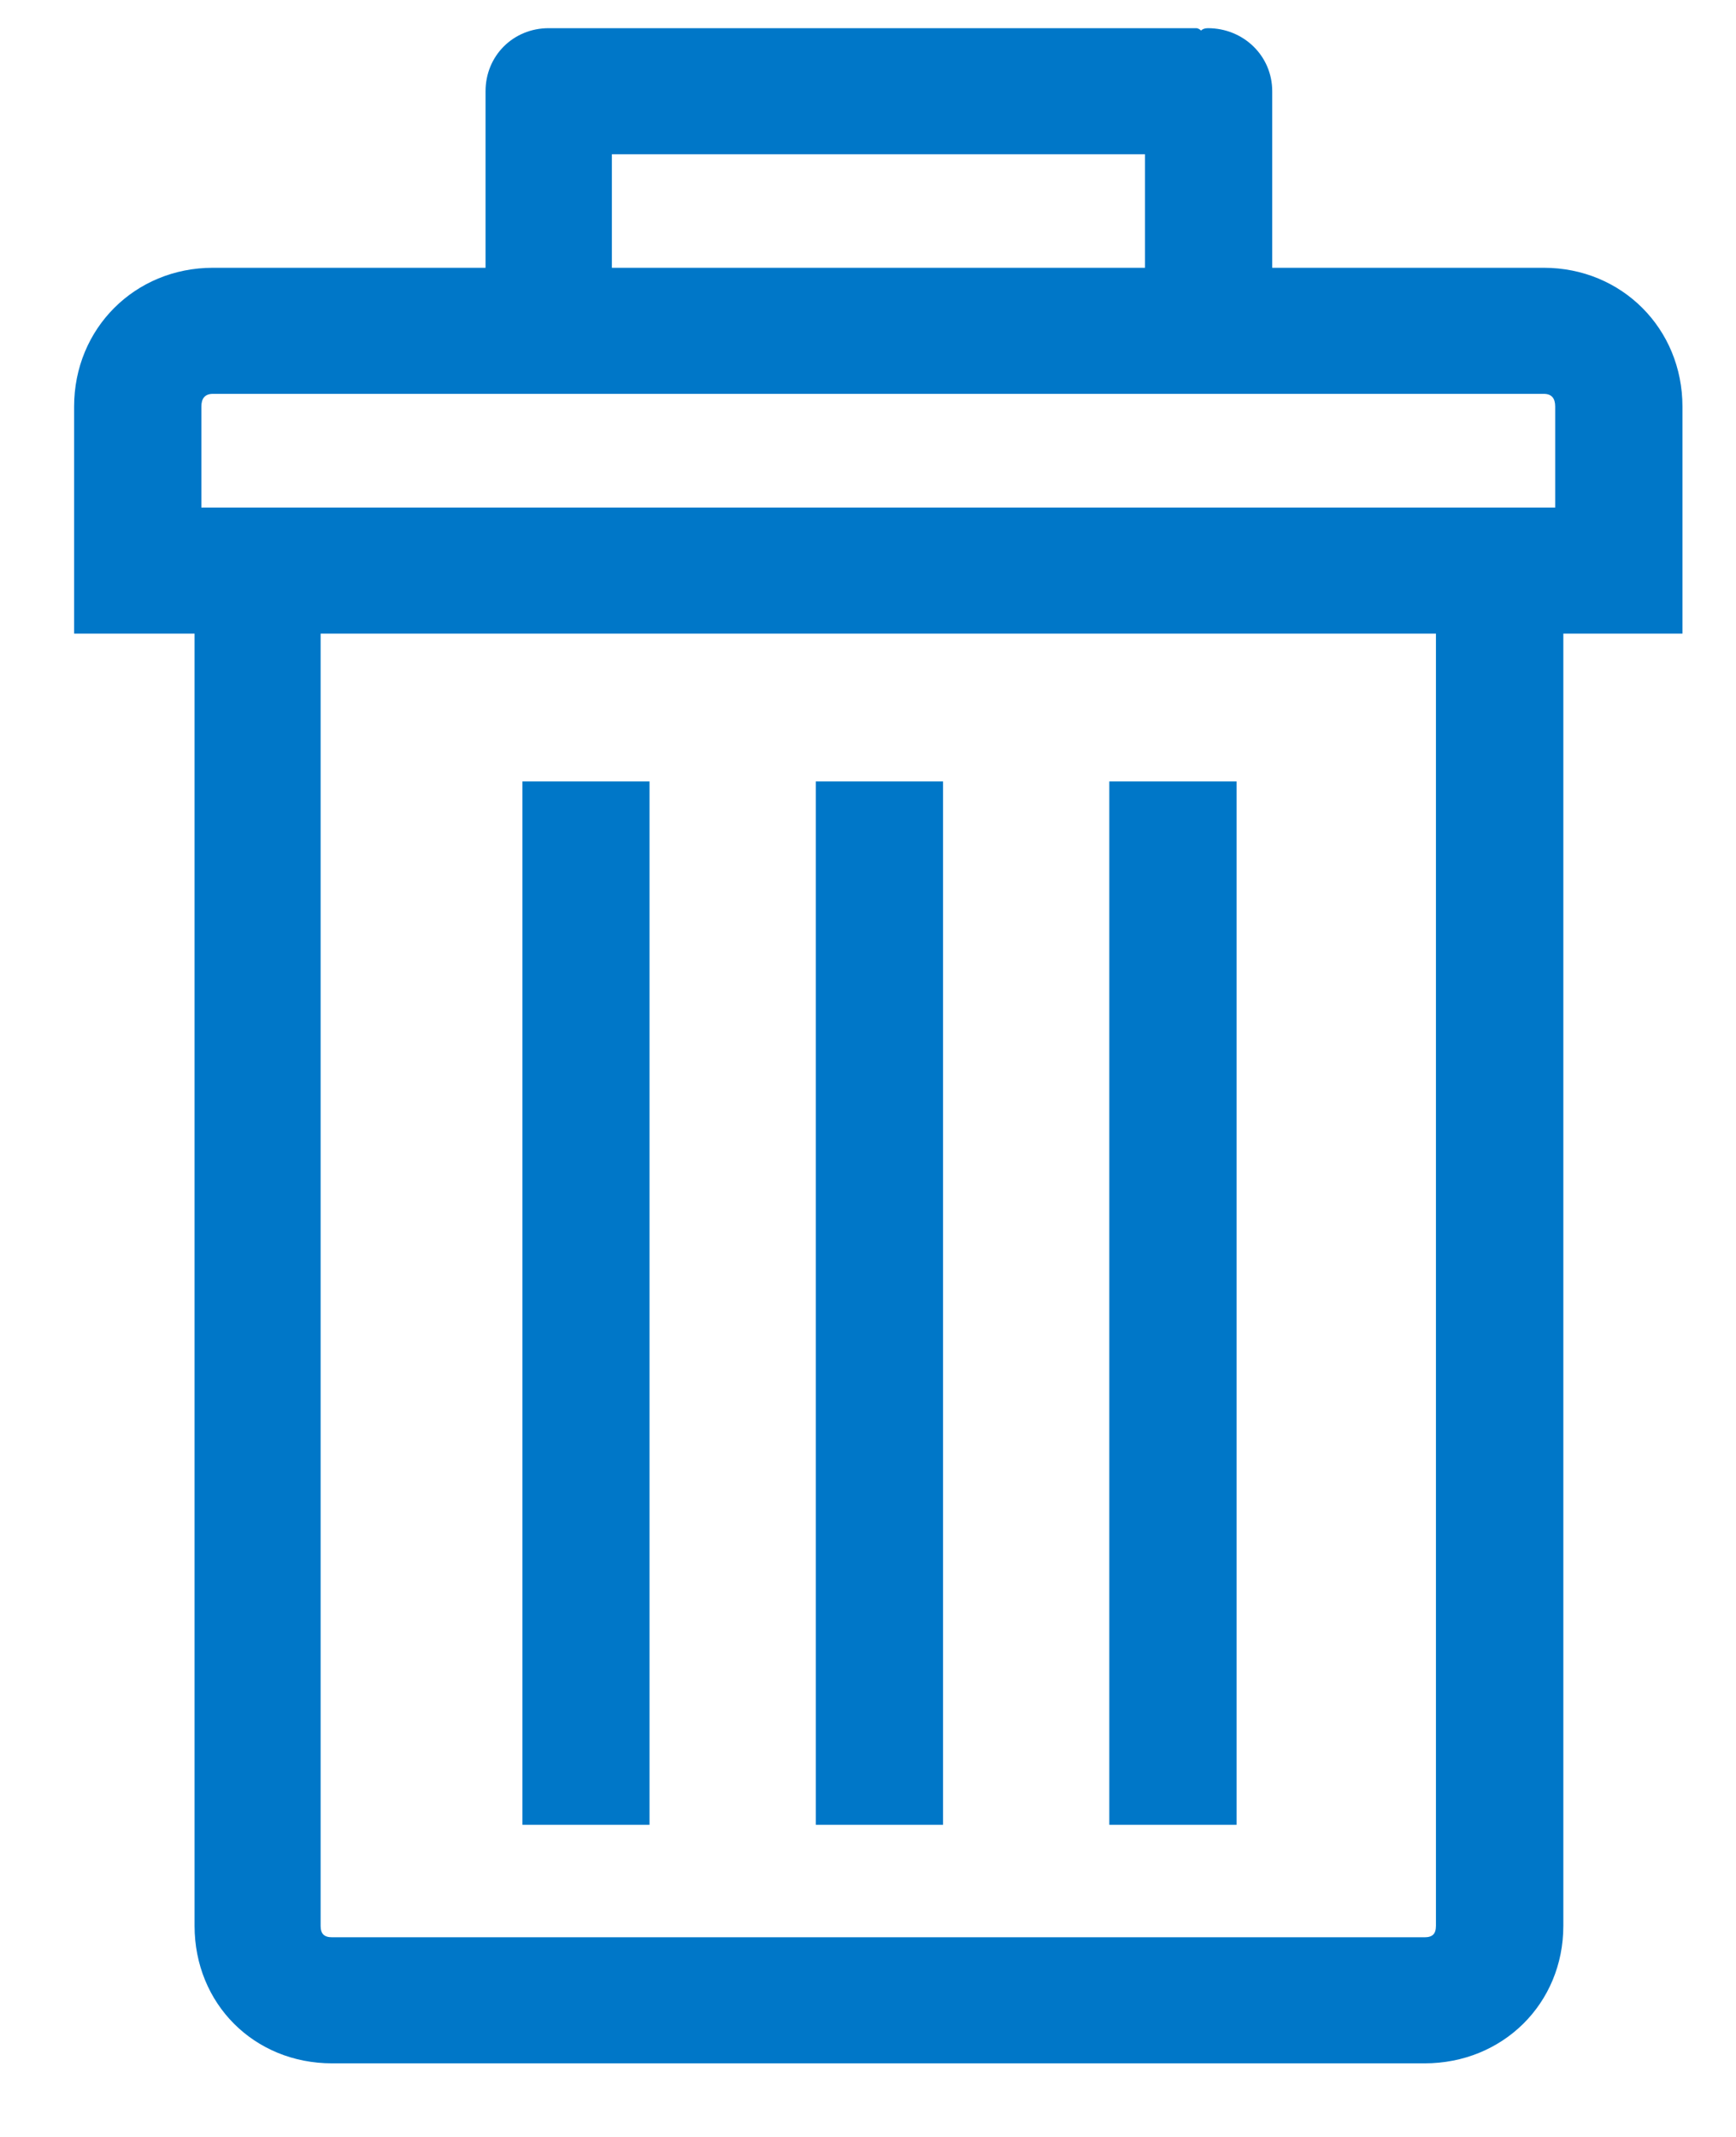 <?xml version="1.0" encoding="UTF-8"?>
<svg width="13px" height="16px" viewBox="0 0 13 16" version="1.1" xmlns="http://www.w3.org/2000/svg" xmlns:xlink="http://www.w3.org/1999/xlink">
    <!-- Generator: Sketch 52.5 (67469) - http://www.bohemiancoding.com/sketch -->
    <title>Delete</title>
    <desc>Created with Sketch.</desc>
    <g id="Page-1" stroke="none" stroke-width="1" fill="none" fill-rule="evenodd">
        <g id="Icons" transform="translate(-539, -44)" fill="#0077C8">
            <g id="delete" transform="translate(539, 44)">
                <g id="Group-2">
                    <path d="M11.646,3.8 L1.508,3.8 L1.508,3.044 C1.508,2.984 1.534,2.949 1.594,2.949 L11.561,2.949 C11.621,2.949 11.646,2.984 11.646,3.044 L11.646,3.8 Z M10.753,14.419 C10.753,14.479 10.728,14.505 10.668,14.505 L2.487,14.505 C2.427,14.505 2.401,14.479 2.401,14.419 L2.401,4.744 L10.753,4.744 L10.753,14.419 Z M4.582,2.005 L8.574,2.005 L8.574,1.155 L4.582,1.155 L4.582,2.005 Z M9.527,2.005 L9.527,0.683 C9.527,0.418 9.312,0.211 9.045,0.211 C9.02,0.211 9.003,0.219 8.994,0.229 C8.986,0.219 8.968,0.211 8.96,0.211 L4.177,0.211 L4.143,0.211 L4.109,0.211 C3.843,0.211 3.636,0.418 3.636,0.683 L3.636,2.005 L1.594,2.005 C1.01,2.005 0.555,2.46 0.555,3.044 L0.555,3.8 L0.555,4.744 L1.457,4.744 L1.457,14.419 C1.457,15.003 1.903,15.449 2.487,15.449 L10.668,15.449 C11.252,15.449 11.707,15.003 11.707,14.419 L11.707,4.744 L12.599,4.744 L12.599,3.8 L12.599,3.044 C12.599,2.46 12.144,2.005 11.561,2.005 L9.527,2.005 Z" id="Fill-6"></path>
                    <polygon id="Fill-7" points="8.307 13.663 9.26 13.663 9.26 5.851 8.307 5.851"></polygon>
                    <polygon id="Fill-8" points="6.109 13.663 7.062 13.663 7.062 5.851 6.109 5.851"></polygon>
                    <polygon id="Fill-9" points="3.912 13.663 4.864 13.663 4.864 5.851 3.912 5.851"></polygon>
                </g>
            </g>
        </g>
    </g>
</svg>
